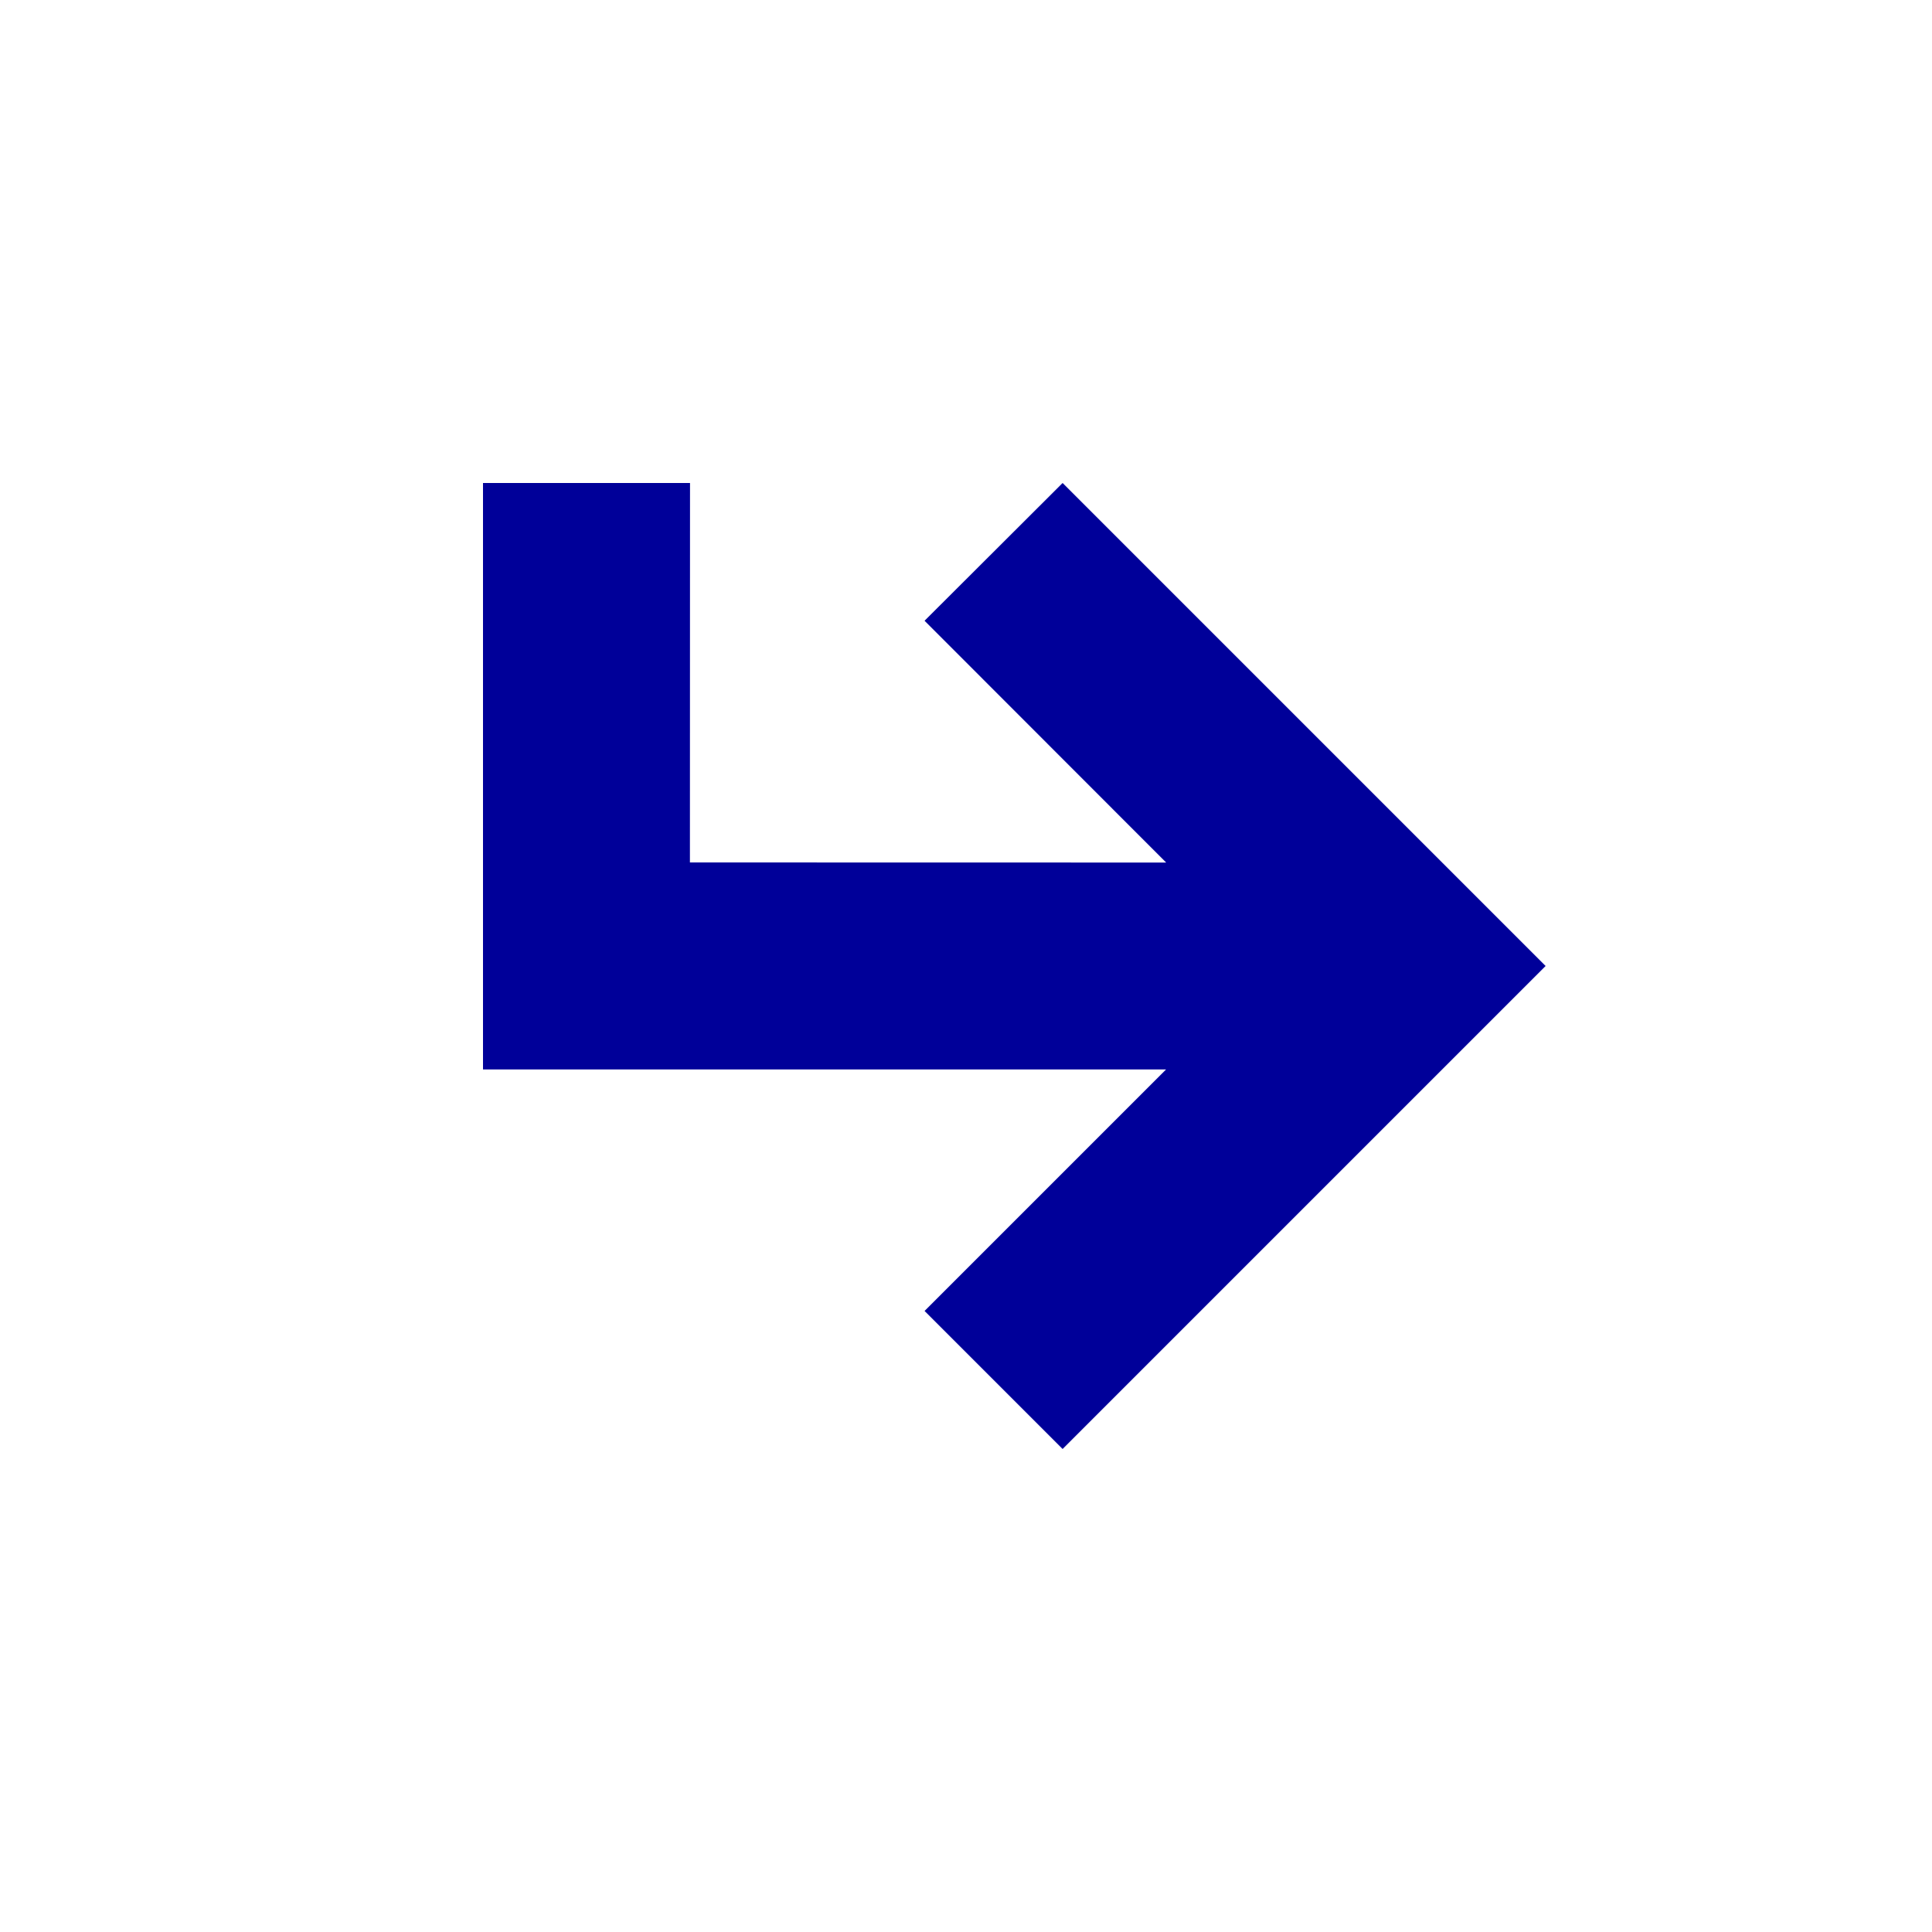 <?xml version="1.0" encoding="UTF-8"?>
<svg width="20px" height="20px" viewBox="0 0 20 20" version="1.1" xmlns="http://www.w3.org/2000/svg" xmlns:xlink="http://www.w3.org/1999/xlink">
    <!-- Generator: Sketch 63 (92445) - https://sketch.com -->
    <title>row-break</title>
    <desc>Created with Sketch.</desc>
    <g id="row-break" stroke="none" stroke-width="1" fill="none" fill-rule="evenodd">
        <polygon id="Path" fill="#000099" points="5 5 7.143 5 7.142 8.928 12.072 8.929 9.571 6.426 11 5 16 10 11 15 9.571 13.571 12.071 11.071 5 11.071"></polygon>
    </g>
</svg>